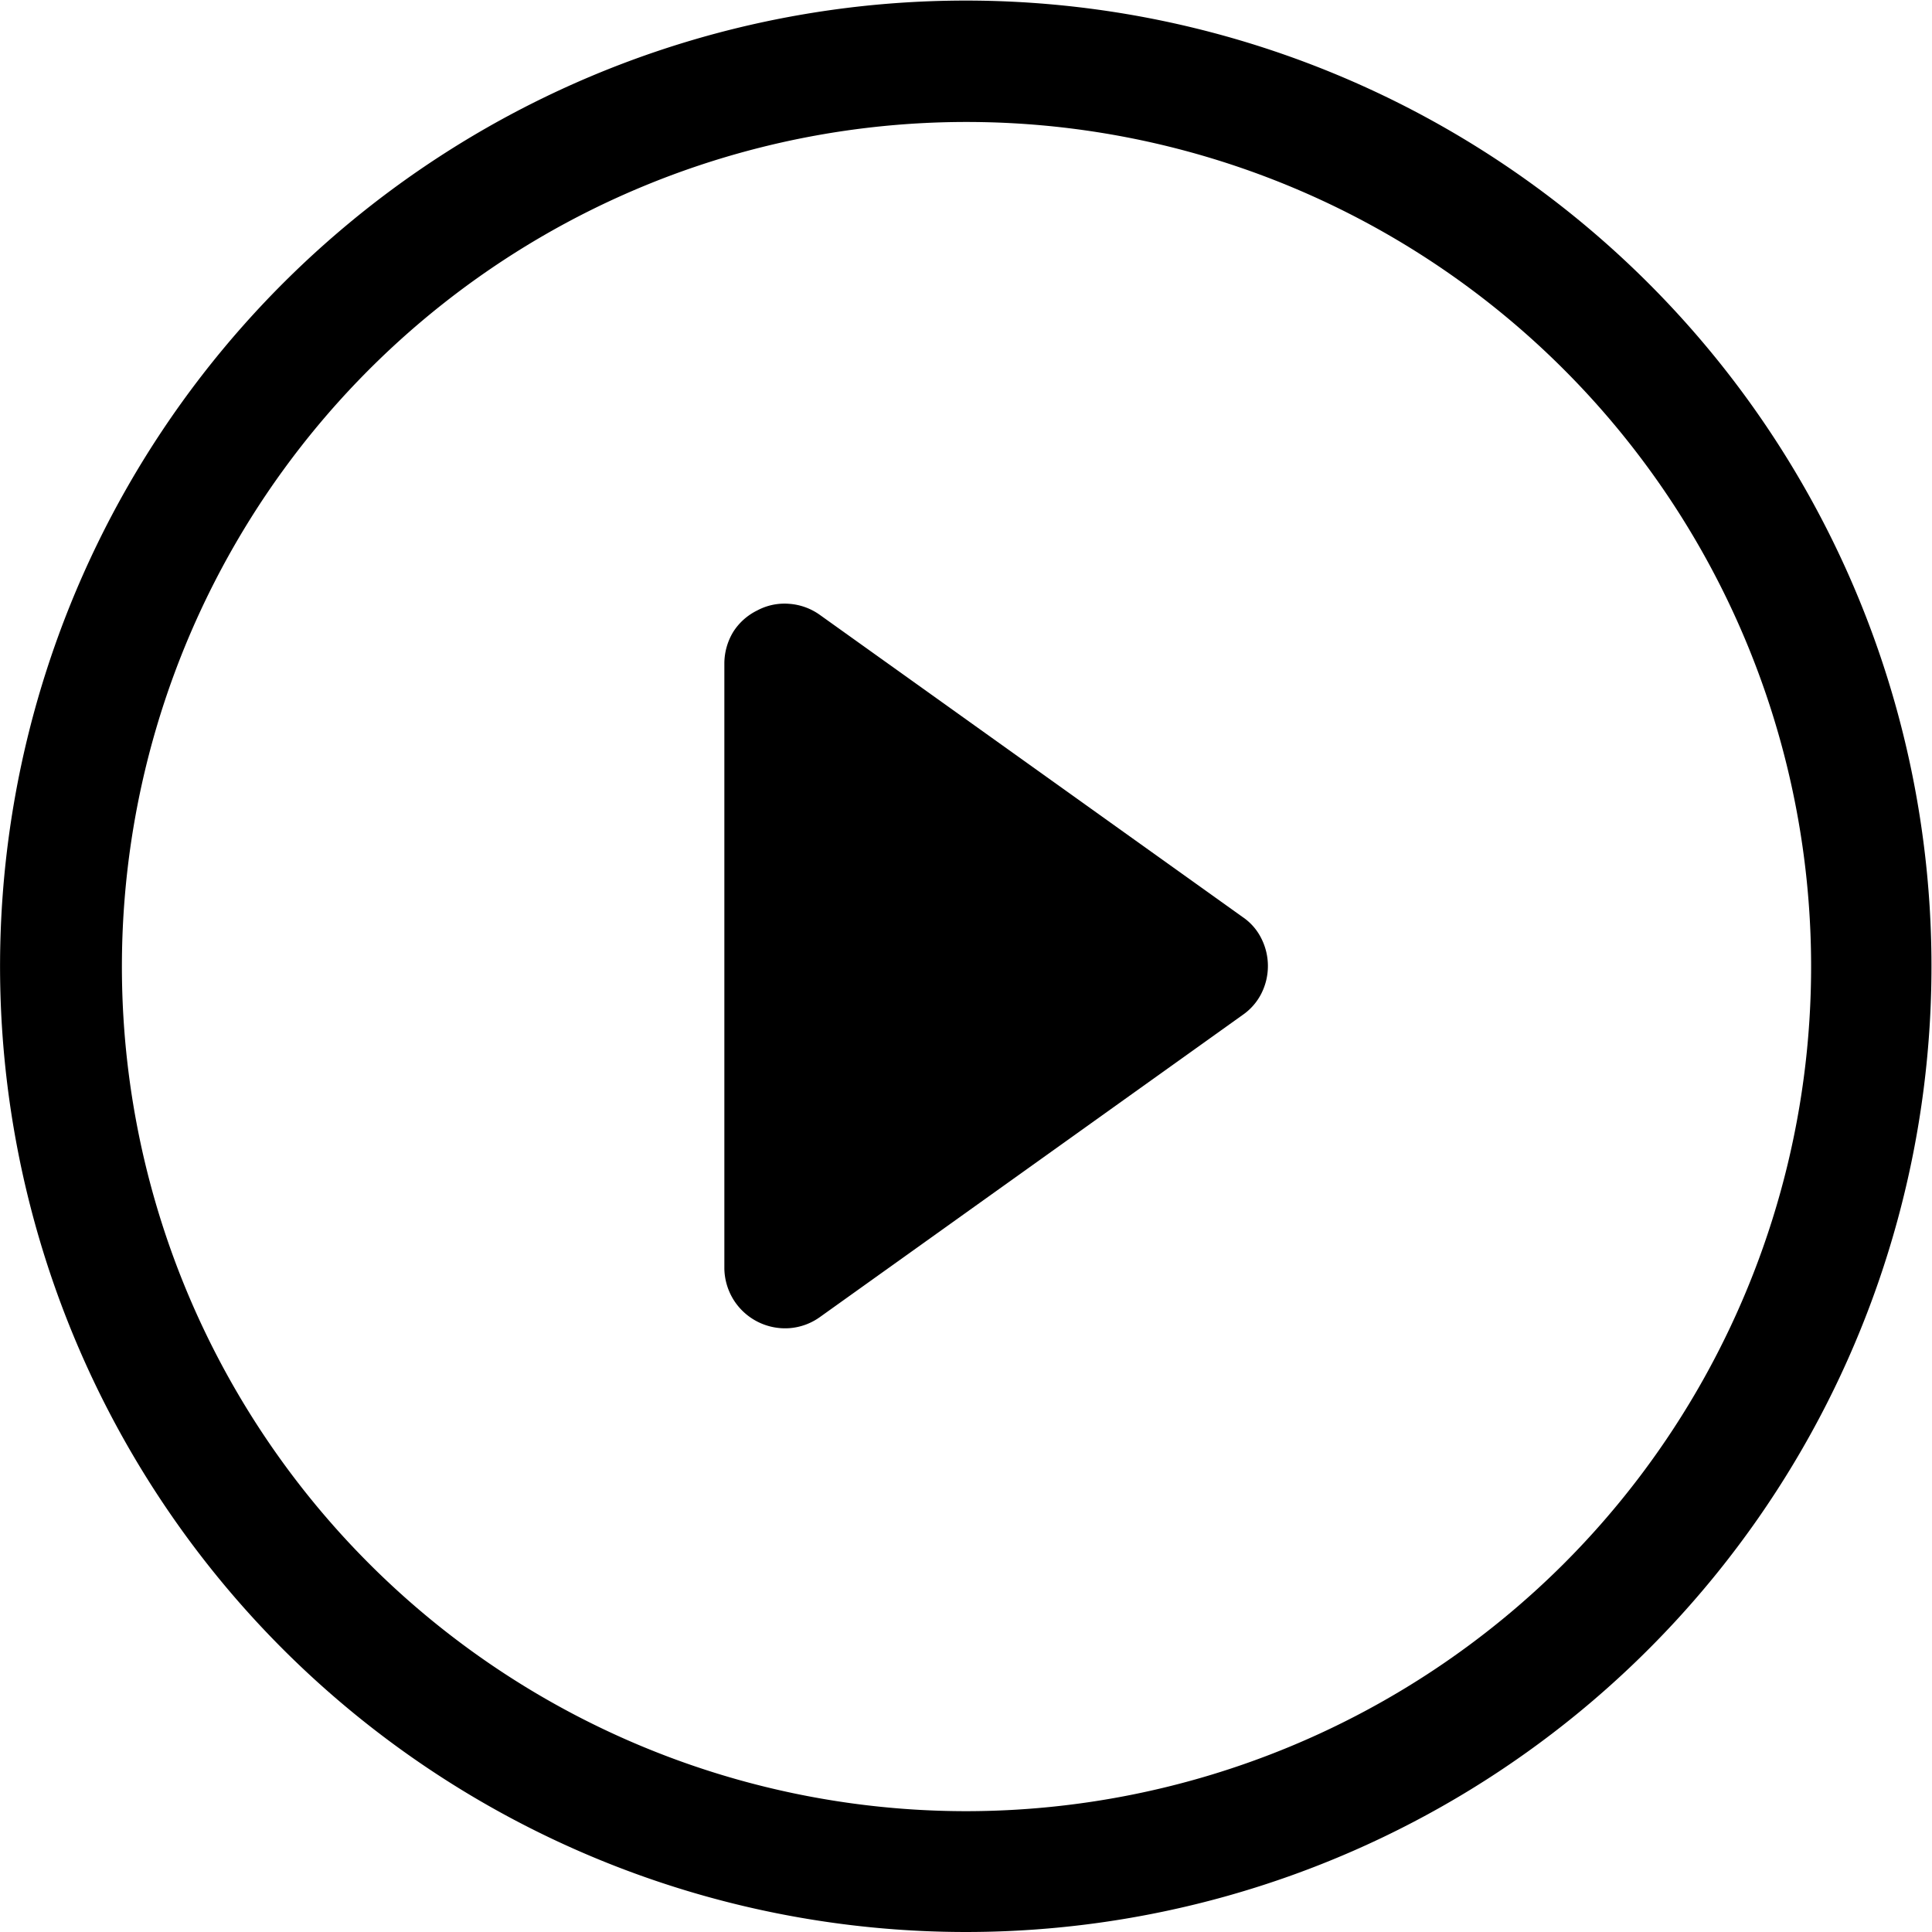 <svg id="Layer_1" data-name="Layer 1" xmlns="http://www.w3.org/2000/svg" viewBox="0 0 67 67"><path d="M33.5,62.81a29.29,29.29,0,1,1,20.73-8.58A29.36,29.36,0,0,1,33.5,62.81Zm0,4.19A33.49,33.49,0,1,0,9.81,57.19,33.52,33.52,0,0,0,33.5,67Z"/><path d="M26.26,21.17a2,2,0,0,1,1.11-.23,2.08,2.08,0,0,1,1.07.39L43.09,31.8a1.93,1.93,0,0,1,.65.74,2.12,2.12,0,0,1,0,1.92,2,2,0,0,1-.65.74L28.44,45.67a2.08,2.08,0,0,1-1.07.39,2.11,2.11,0,0,1-1.94-1A2.12,2.12,0,0,1,25.12,44V23a2.12,2.12,0,0,1,.31-1.09A2.05,2.05,0,0,1,26.26,21.17Z"/></svg>